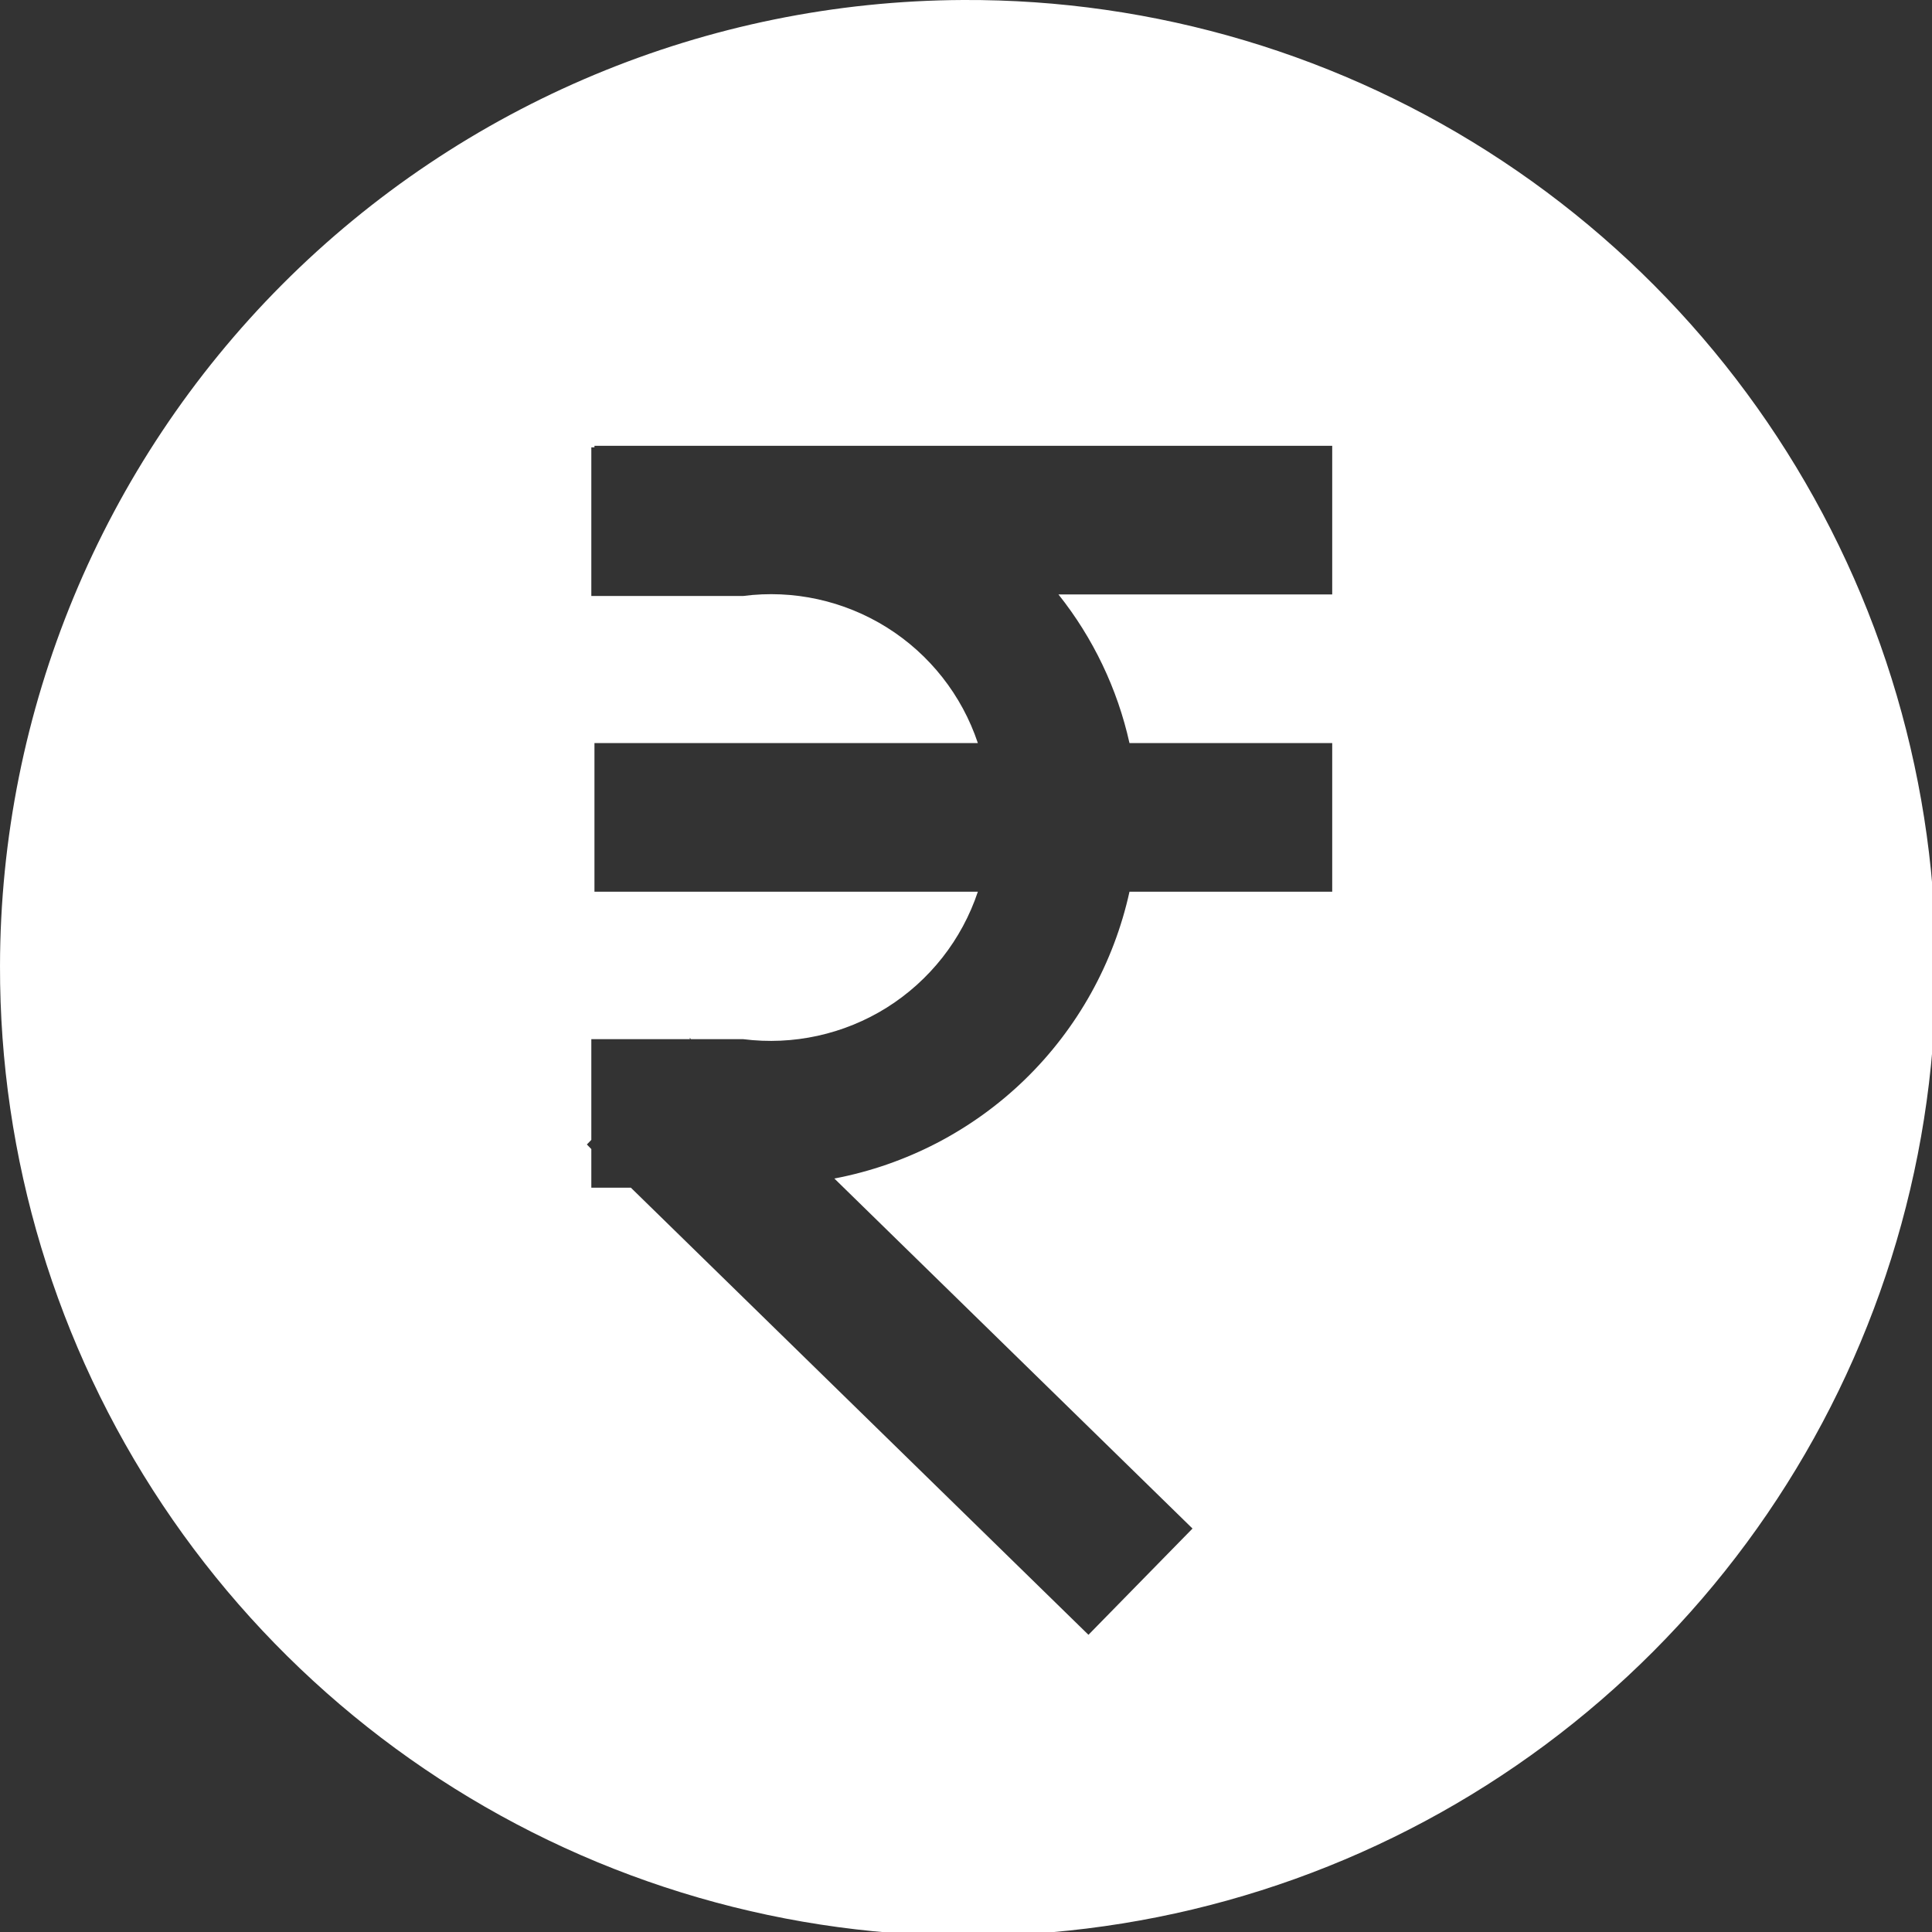 <svg width="29" height="29" viewBox="0 0 29 29" fill="none" xmlns="http://www.w3.org/2000/svg">
<rect x="0" y="0" width="29" height="29" fill="#333333" stroke="none"/>
<g clip-path="url(#clip0_425_174)">
<path d="M14.456 0C17.333 -0.014 20.151 0.826 22.55 2.415C24.95 4.004 26.823 6.269 27.934 8.925C29.044 11.58 29.34 14.505 28.786 17.329C28.231 20.153 26.85 22.749 24.818 24.787C22.787 26.825 20.195 28.214 17.373 28.777C14.551 29.34 11.625 29.053 8.966 27.951C6.307 26.849 4.036 24.982 2.44 22.588C0.843 20.193 -0.006 17.378 7.43608e-05 14.5C0.005 10.664 1.529 6.986 4.237 4.269C6.946 1.552 10.619 0.017 14.456 0ZM8.923 6.692V6.715H8.876V8.946H11.154C11.906 8.848 12.669 9.016 13.312 9.418C13.955 9.821 14.438 10.435 14.678 11.154H8.923V13.385H14.678C14.438 14.105 13.955 14.719 13.313 15.123C12.67 15.526 11.907 15.694 11.154 15.598H10.369L10.355 15.575V15.598H8.876V17.11L8.809 17.179L8.876 17.248V17.828H9.47L16.338 24.539L17.9 22.944L12.524 17.69C13.602 17.485 14.598 16.968 15.385 16.203C16.173 15.437 16.718 14.457 16.954 13.385H19.997V11.154H16.954C16.773 10.339 16.408 9.576 15.888 8.923H19.997V6.692H8.923Z" fill="white"/>
</g>
<defs>
<clipPath id="clip0_425_174">
<rect width="29" height="29" fill="white"/>
</clipPath>
</defs>
</svg>
